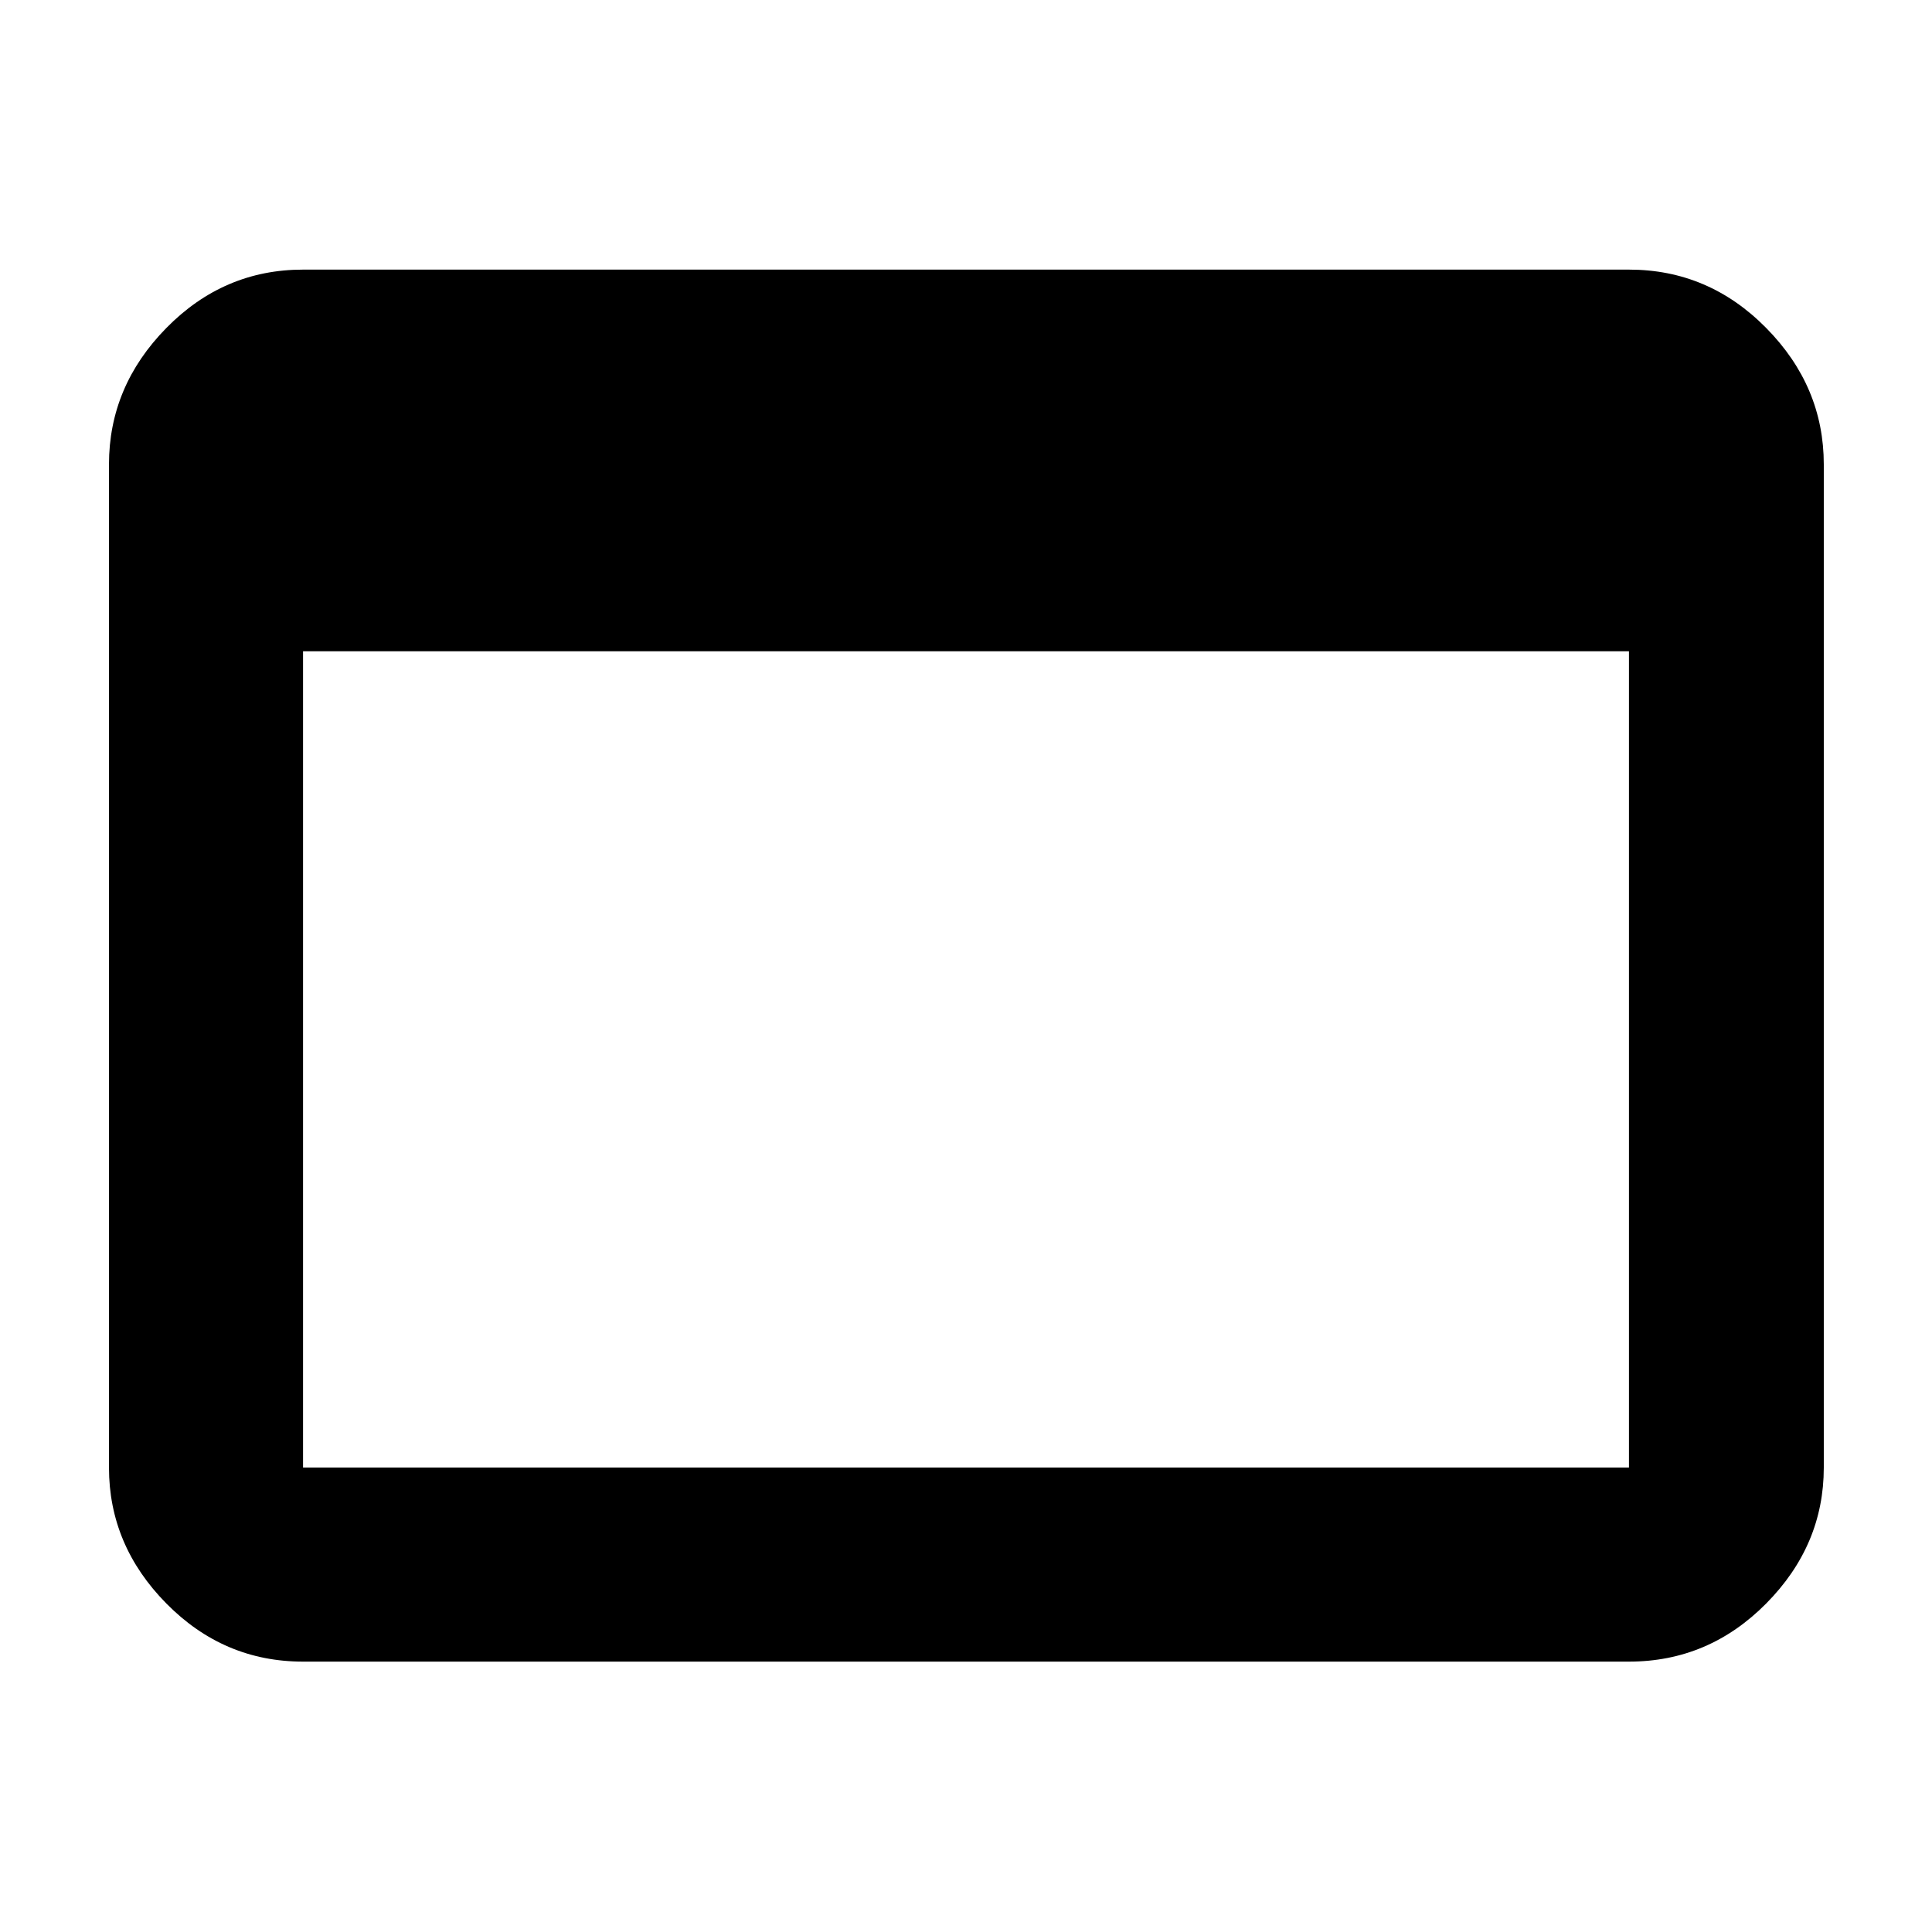 <svg xmlns="http://www.w3.org/2000/svg" height="40" viewBox="0 -960 960 960" width="40"><path d="M150.58-134.35q-39.43 0-67.93-28.89-28.5-28.9-28.5-67.54v-498.44q0-38.8 28.5-67.8 28.5-29.01 67.93-29.01h658.84q39.59 0 68.2 29.01 28.61 29 28.61 67.8v498.44q0 38.64-28.61 67.54-28.61 28.89-68.2 28.89H150.58Zm0-96.43h658.84v-405.6H150.58v405.6Z"/></svg>